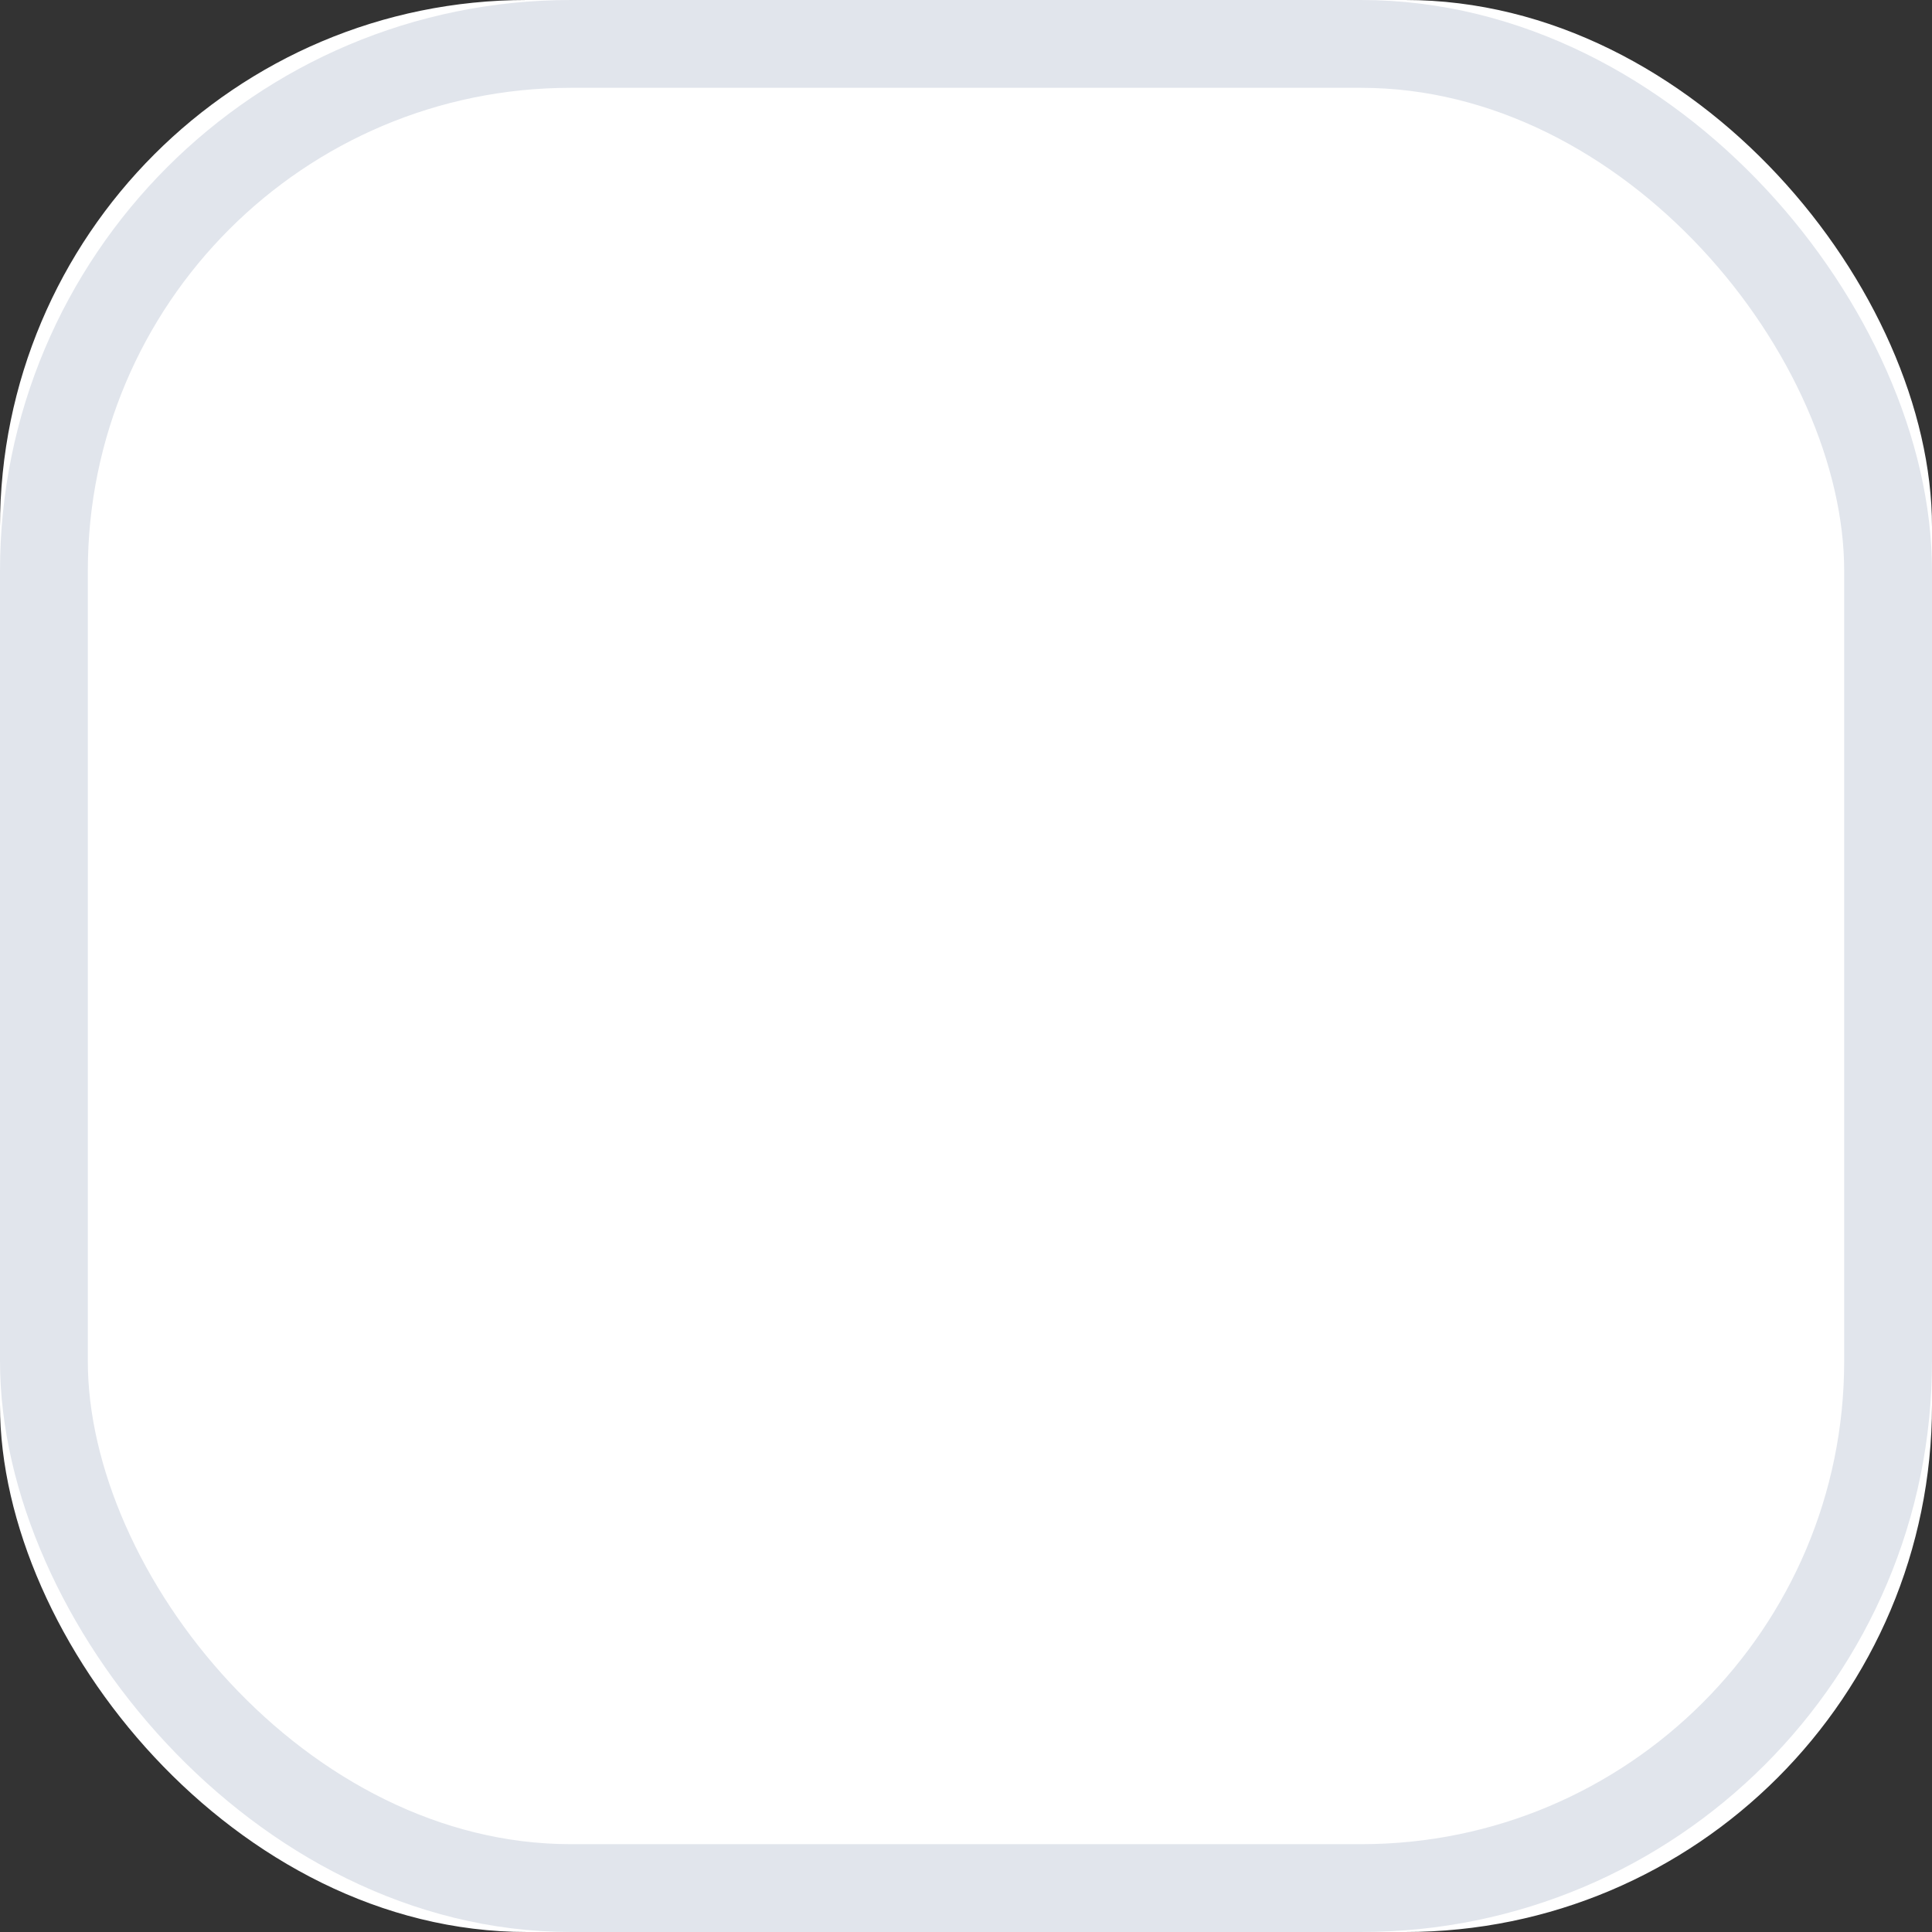 <svg xmlns="http://www.w3.org/2000/svg" xmlns:xlink="http://www.w3.org/1999/xlink" width="22" height="22" viewBox="0 0 22 22">
    <rect x="0" y="0" width="22" height="22" fill="#333333" stroke="none"/>
    <defs>
        <rect id="a" width="22" height="22" rx="6"/>
    </defs>
    <g fill="none" fill-rule="evenodd">
        <g>
            <use fill="#FFF" xlink:href="#a"/>
            <rect width="21" height="21" x=".5" y=".5" stroke="#E1E5EC" rx="6"/>
        </g>
        <path stroke="#FFF" stroke-linecap="round" stroke-linejoin="round" stroke-width="1.988" d="M7 10.646L10.212 14 15 9"/>
    </g>
</svg>
